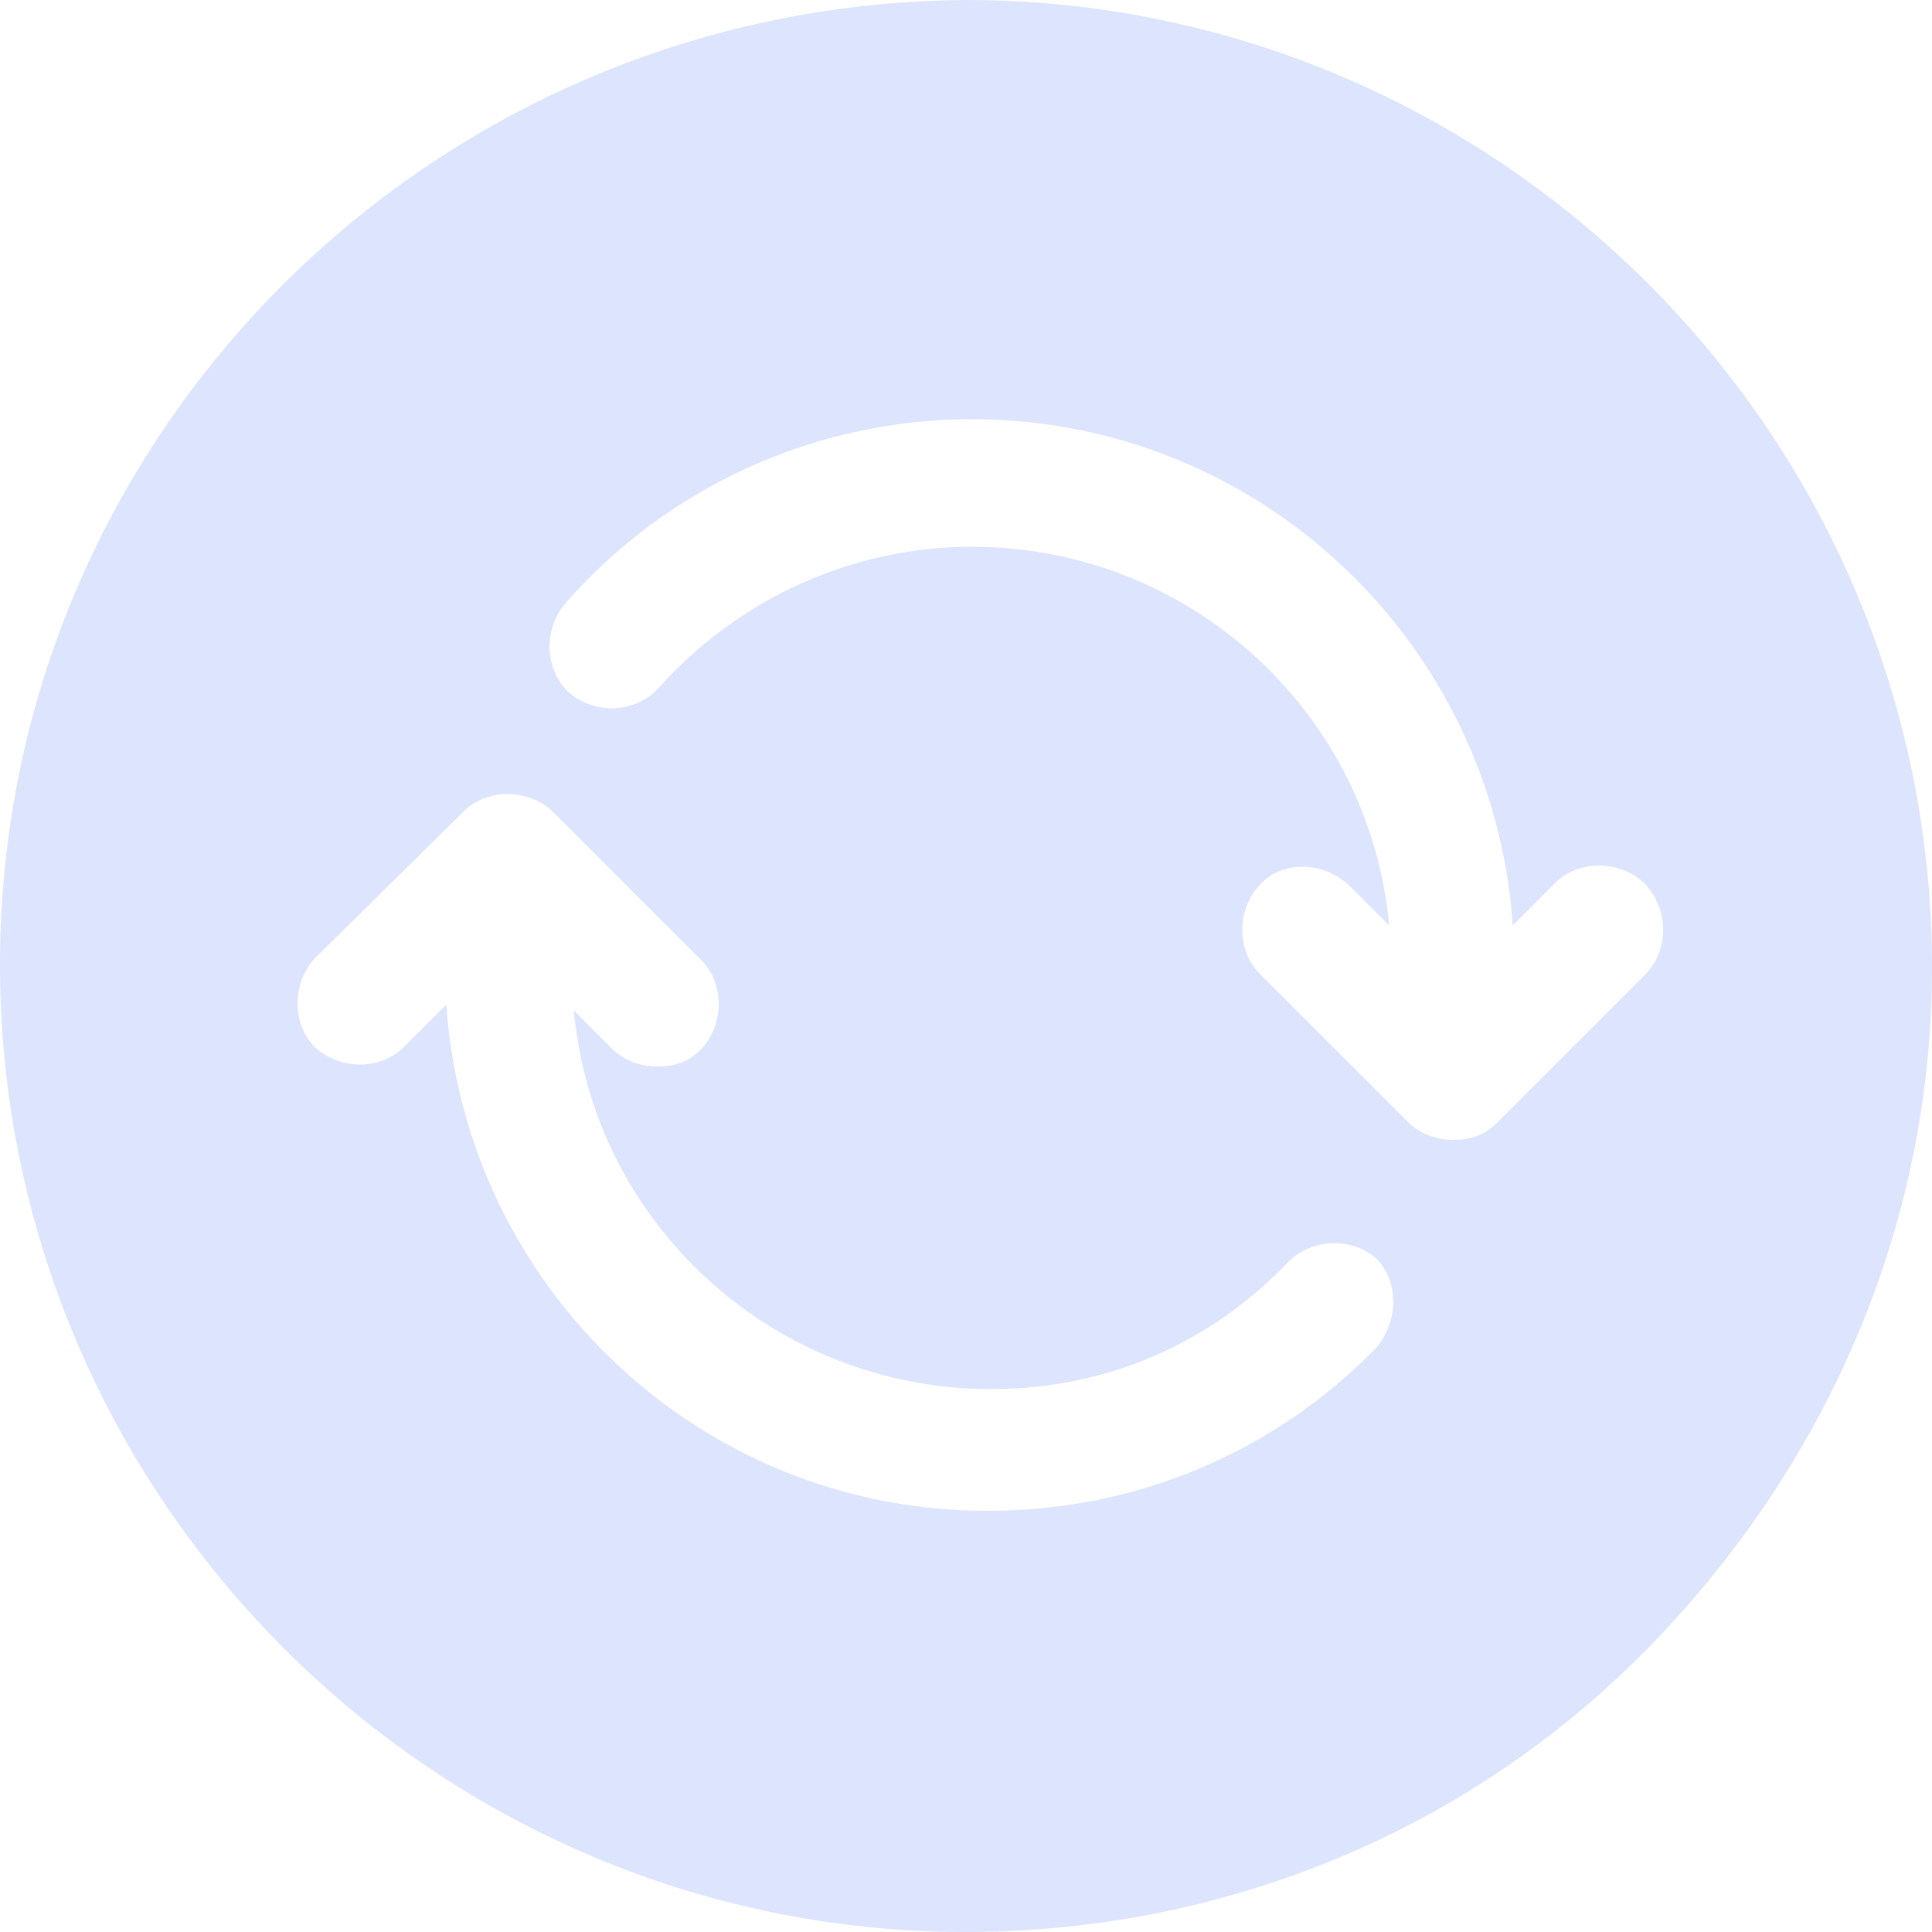 <?xml version="1.0" encoding="utf-8"?>
<!-- Generator: Adobe Illustrator 18.0.0, SVG Export Plug-In . SVG Version: 6.00 Build 0)  -->
<!DOCTYPE svg PUBLIC "-//W3C//DTD SVG 1.1//EN" "http://www.w3.org/Graphics/SVG/1.1/DTD/svg11.dtd">
<svg version="1.1" id="Layer_1" xmlns="http://www.w3.org/2000/svg" xmlns:xlink="http://www.w3.org/1999/xlink" x="0px" y="0px"
	 viewBox="0 0 100 100" enable-background="new 0 0 100 100" xml:space="preserve">
<path fill="#DCE5FD" d="M50,0C22.1,0.2-0.2,22.8,0,50.3C0.2,77.7,22.6,100,50,100h0.3c13.3-0.1,25.9-5.3,35.2-14.9
	S100.1,63,100,49.7C99.8,22.3,77.4,0,50,0z M71.2,69.8c-5.3,5.4-12.4,8.4-20.1,8.4c-14.9,0-27-11.6-28-26.2l-2.2,2.2
	c-1.2,1.2-3.3,1.2-4.6,0c-1.2-1.2-1.2-3.3,0-4.6L24,42c1.2-1.2,3.3-1.2,4.6,0l7.7,7.7c1.2,1.2,1.2,3.3,0,4.6
	c-0.7,0.7-1.4,0.9-2.3,0.9c-0.8,0-1.7-0.3-2.3-0.9l-2-2c1,11,10.3,19.6,21.6,19.6c5.9,0,11.3-2.3,15.4-6.6c1.2-1.2,3.3-1.3,4.6-0.1
	C72.4,66.4,72.4,68.4,71.2,69.8z M85.2,50.4l-7.7,7.7c-0.7,0.7-1.4,0.9-2.3,0.9c-0.8,0-1.7-0.3-2.3-0.9l-7.7-7.7
	c-1.2-1.2-1.2-3.3,0-4.6s3.3-1.2,4.6,0l2.1,2.1c-1-11-10.3-19.6-21.6-19.6c-6.2,0-12.1,2.7-16.2,7.3c-1.2,1.3-3.2,1.4-4.6,0.3
	c-1.3-1.2-1.4-3.2-0.3-4.6c5.3-6.1,13-9.6,21.1-9.6c14.9,0,27,11.6,28,26.2l2.2-2.2c1.2-1.2,3.3-1.2,4.6,0
	C86.4,47.1,86.4,49.1,85.2,50.4z"/>
</svg>
